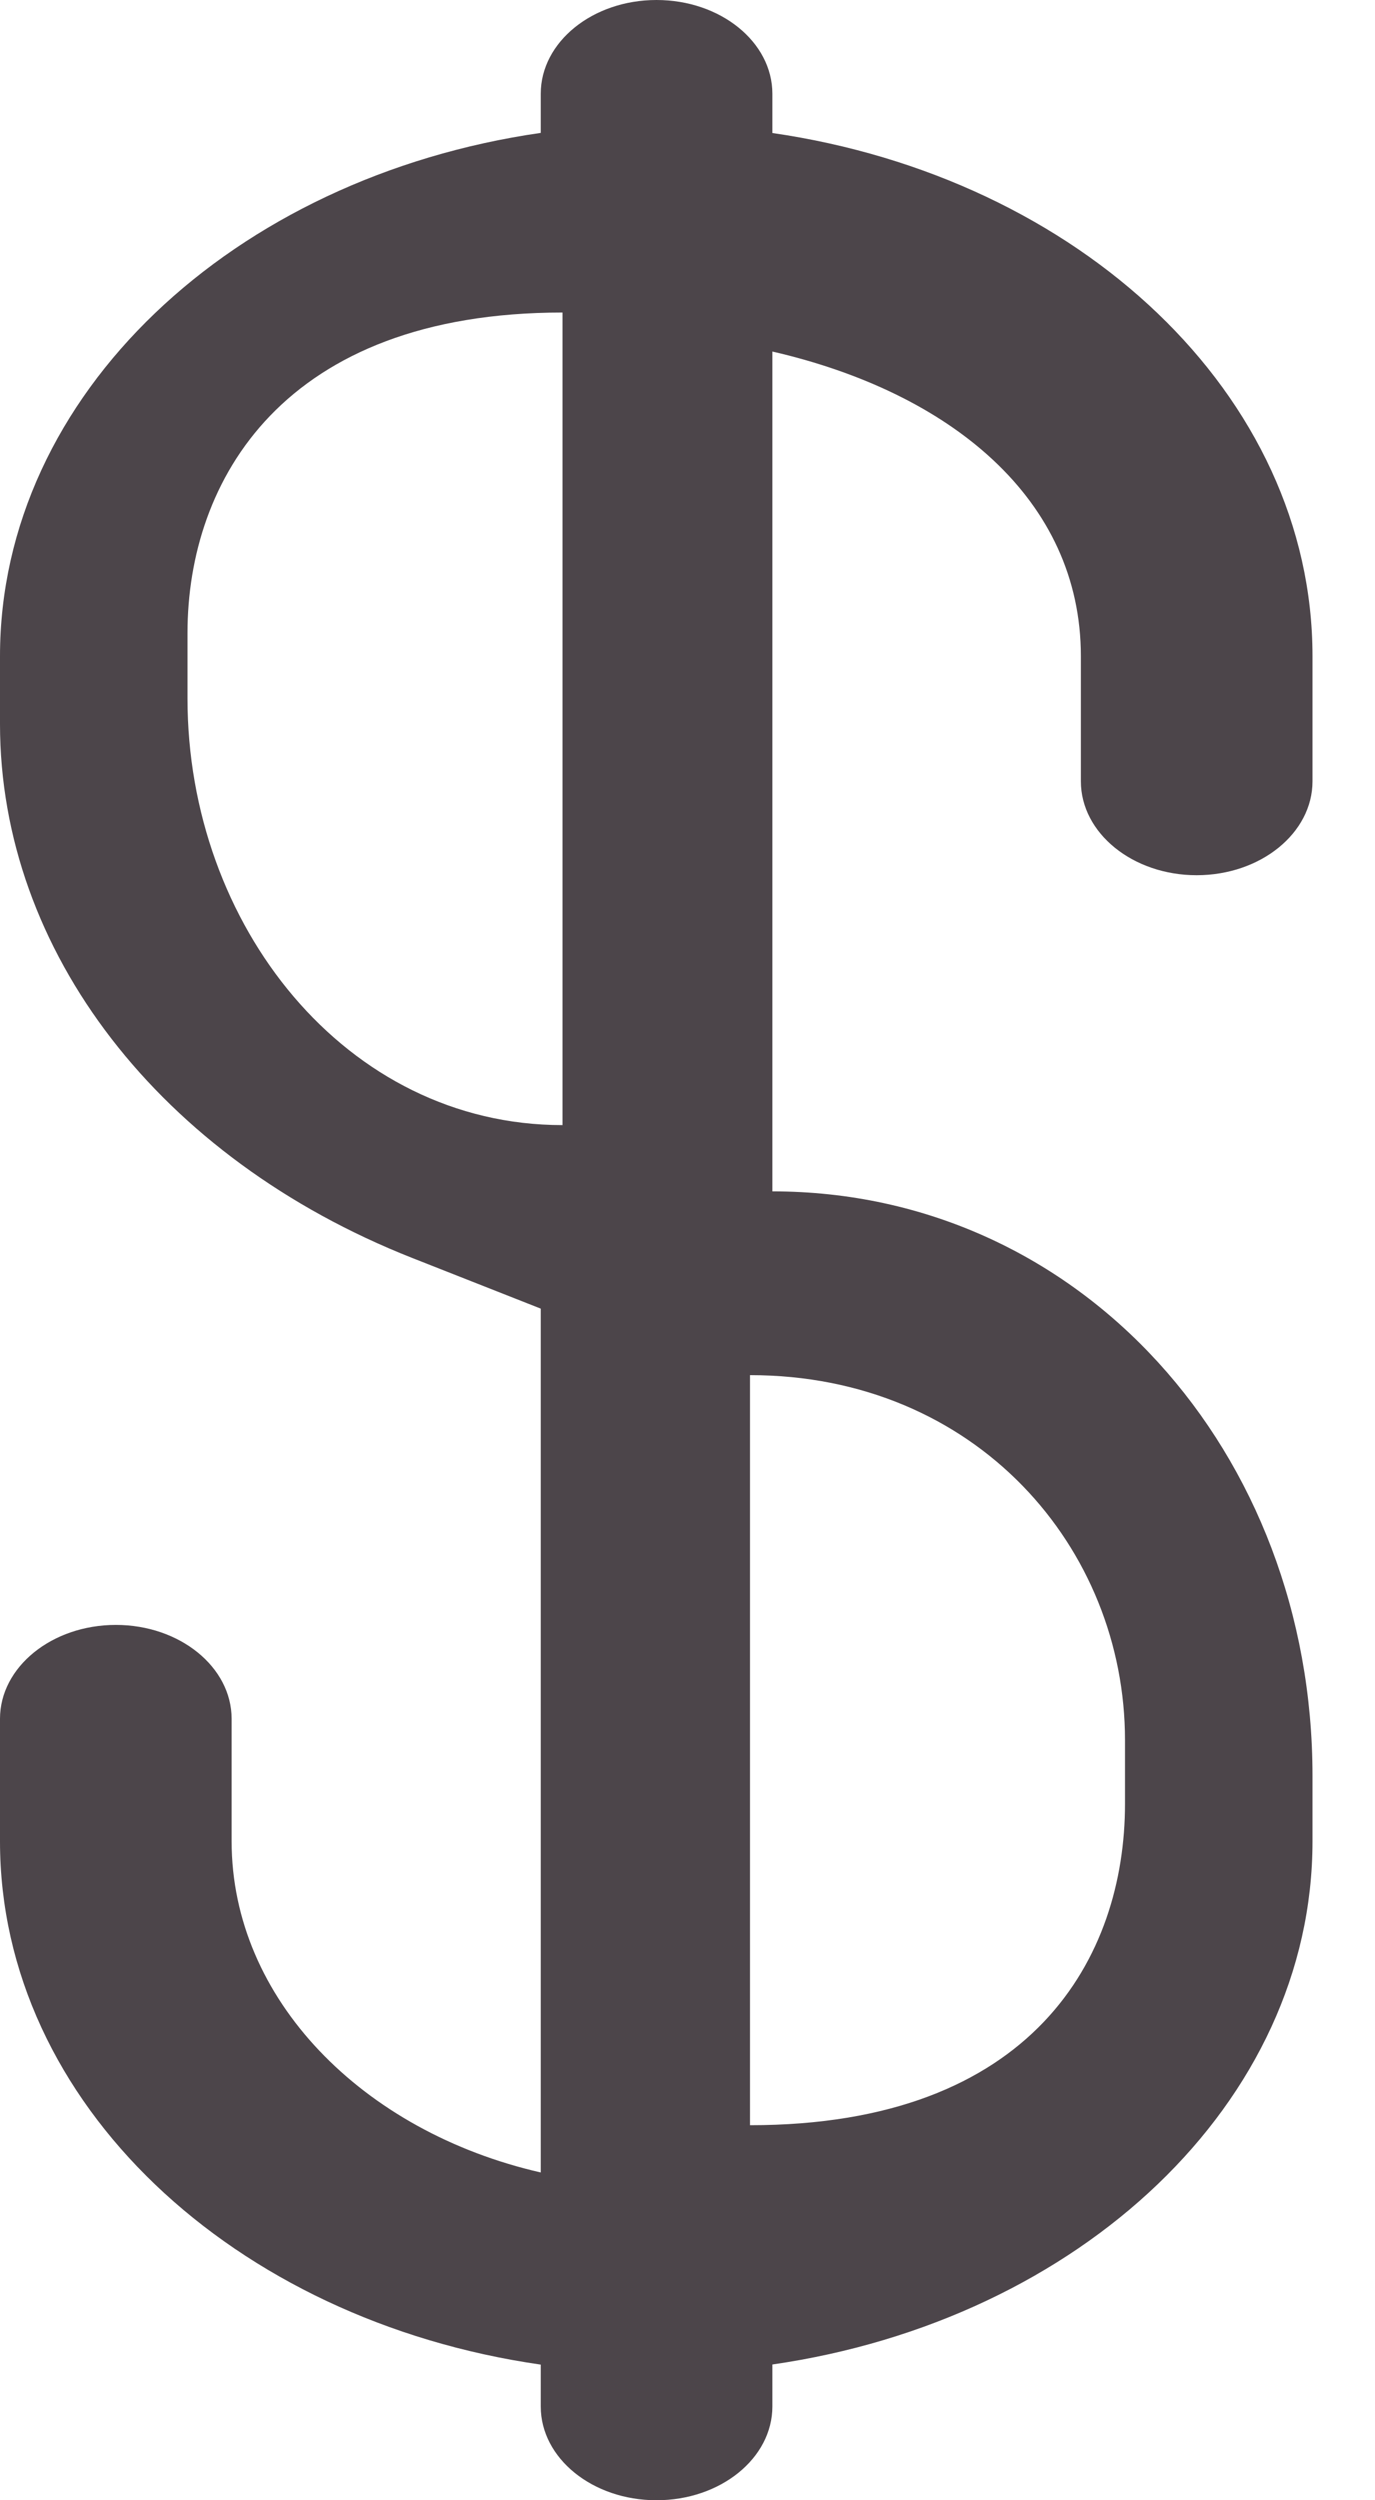 <svg width="11" height="20" viewBox="0 0 11 20" fill="none" xmlns="http://www.w3.org/2000/svg">
<path d="M5.252 0C5.764 0 6.179 0.336 6.179 0.75V1.064C8.635 1.42 10.5 3.158 10.5 5.249V6.25C10.5 6.664 10.085 7.001 9.573 7.001C9.062 7.001 8.647 6.664 8.647 6.25V5.249C8.647 3.991 7.603 3.14 6.179 2.812V9.53C8.647 9.53 10.5 11.619 10.5 14.205V14.729C10.5 16.82 8.637 18.559 6.179 18.914V19.25C6.179 19.664 5.764 20 5.252 20C4.74 20 4.326 19.664 4.326 19.25V18.915C1.869 18.562 0 16.823 0 14.729V13.749C0 13.335 0.415 12.998 0.927 12.998C1.438 12.998 1.853 13.335 1.853 13.749V14.729C1.853 15.99 2.9 17.052 4.326 17.378V10.468L3.296 10.062C1.279 9.265 0 7.608 0 5.791V5.249C0 3.157 1.867 1.417 4.326 1.063V0.75C4.326 0.336 4.741 0 5.252 0ZM6 17C8.269 17 9 15.651 9 14.43V13.92C9 12.383 7.811 11 6 11V17ZM4.5 2.5C2.266 2.5 1.5 3.844 1.5 5.063V5.588C1.5 7.398 2.766 9 4.5 9V2.5Z" fill="#4C454A"/>
</svg>

